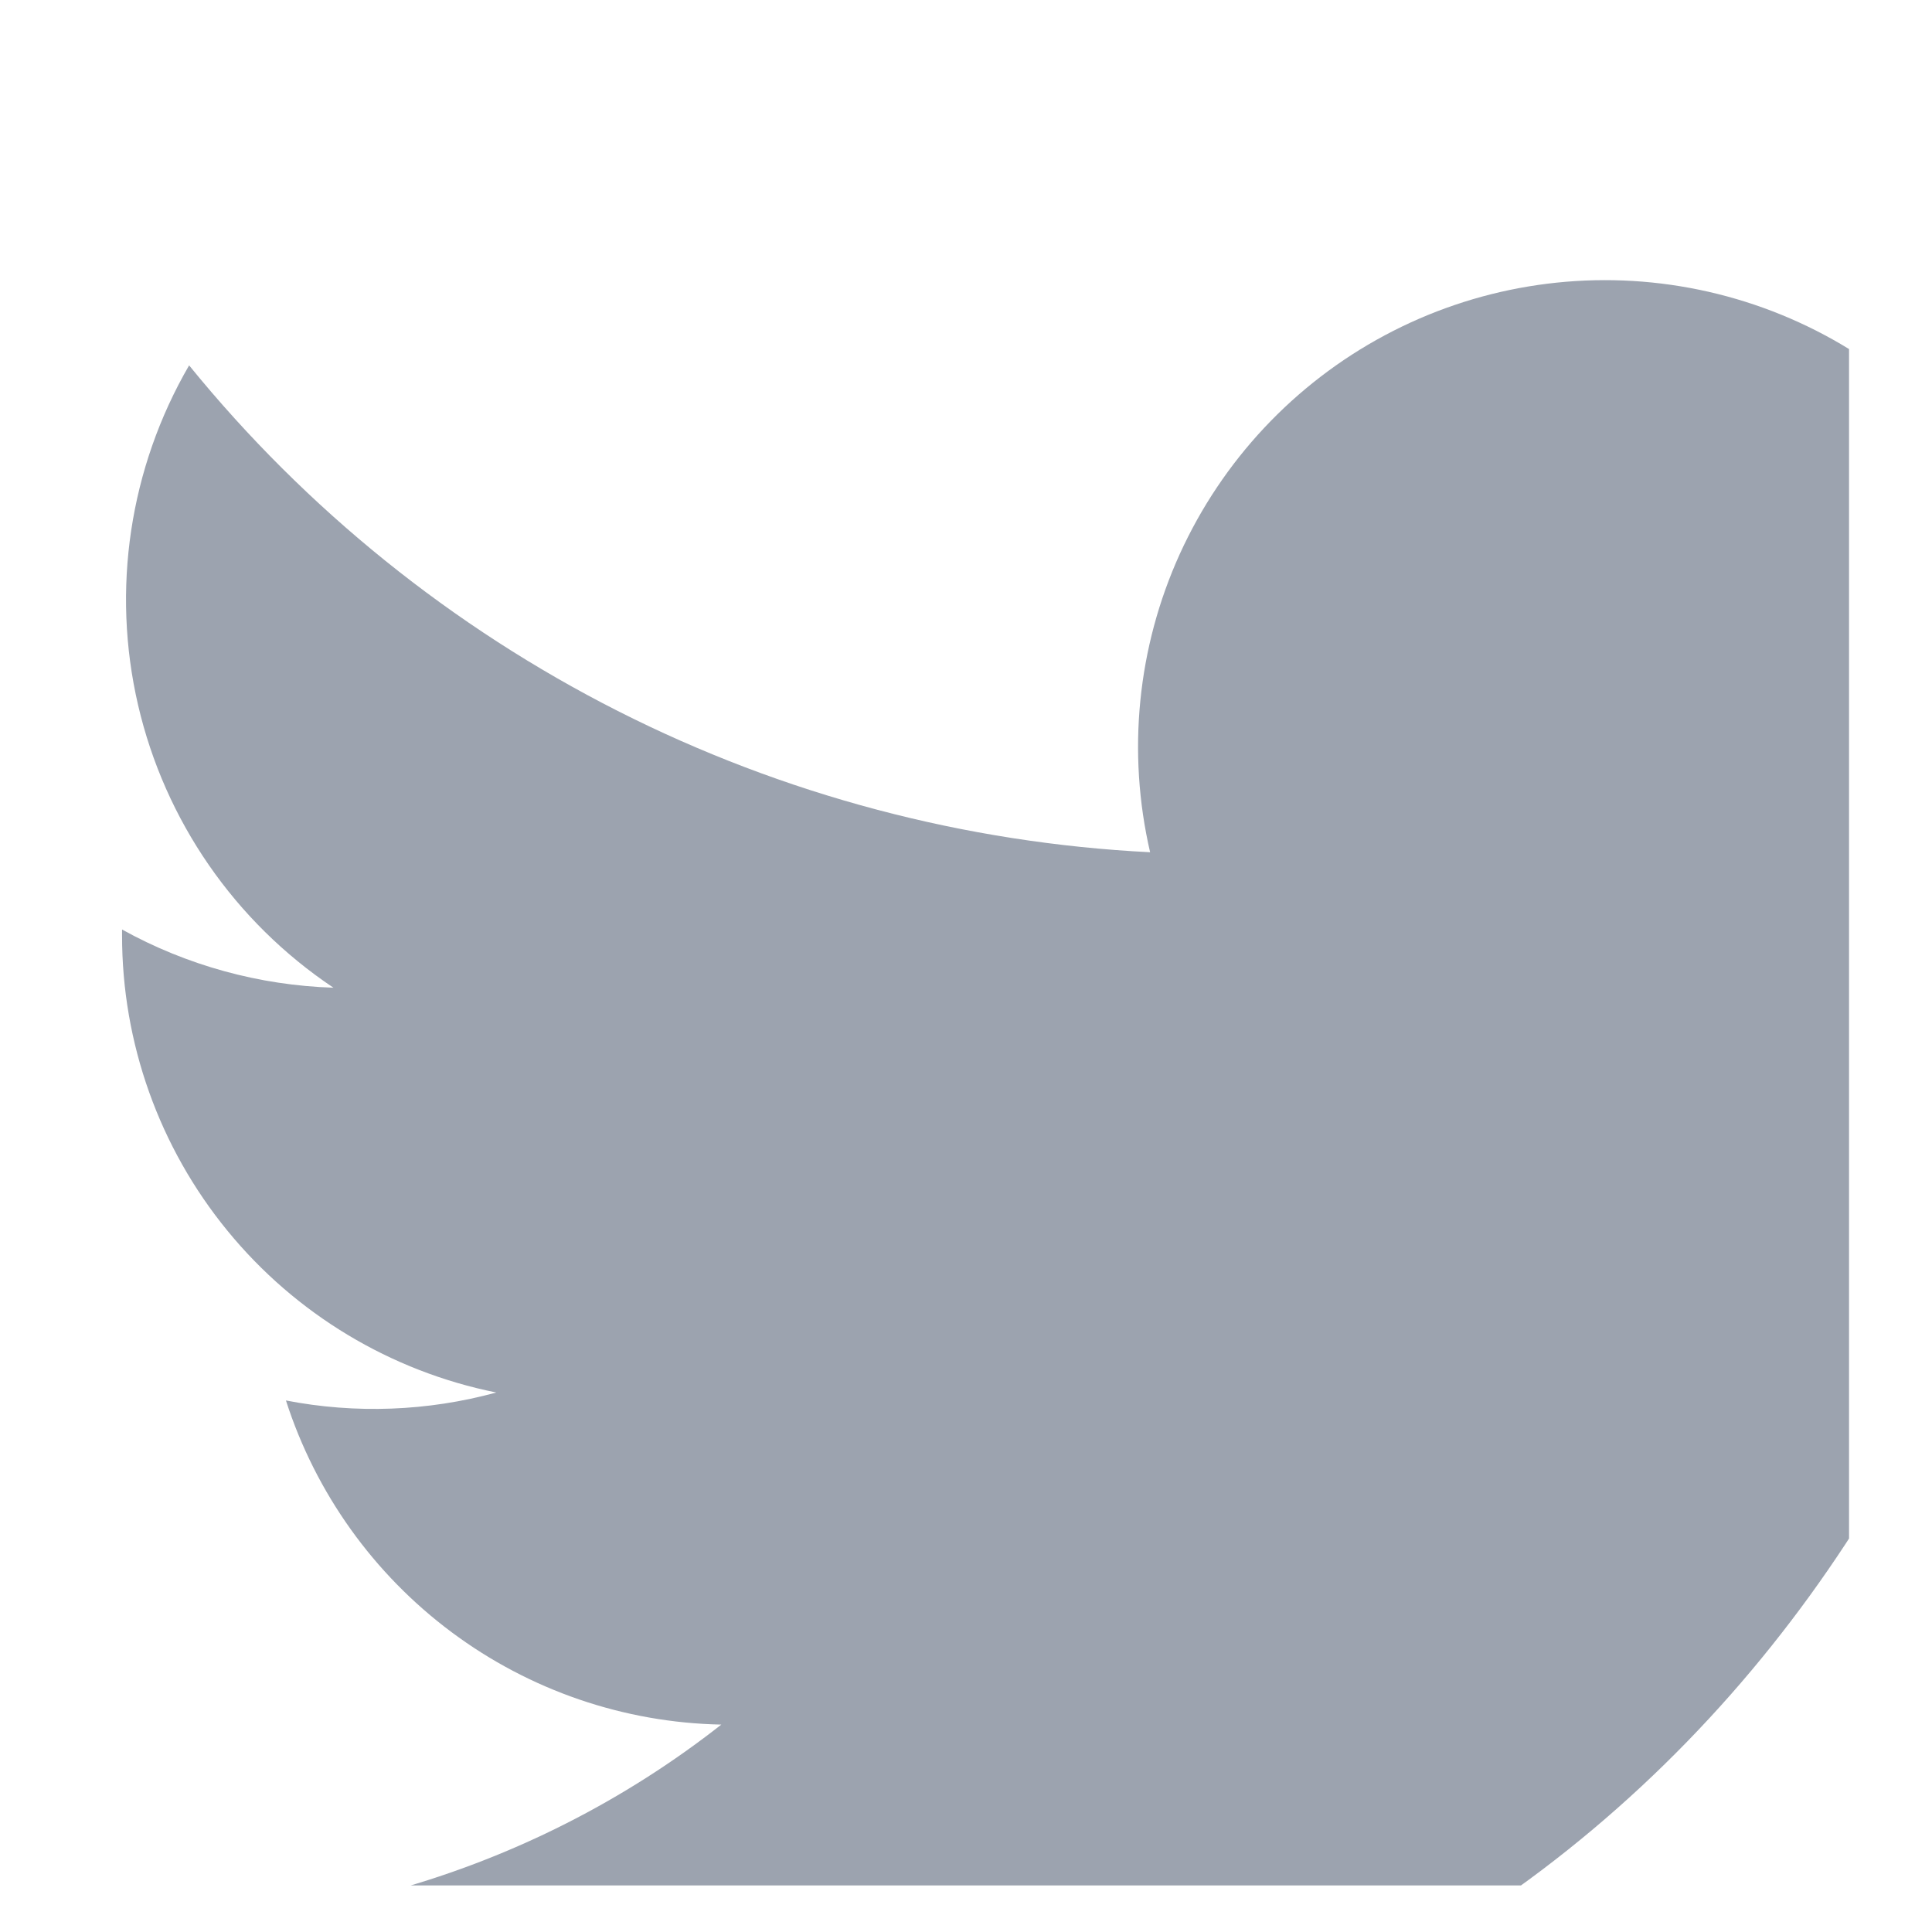 <svg width="17" height="17" viewBox="0 0 17 17" fill="none" xmlns="http://www.w3.org/2000/svg">
<g clip-path="url(#clip0_66_7716)">
<g clip-path="url(#clip1_66_7716)">
<path d="M6.562 18.716C14.107 18.716 18.235 12.463 18.235 7.042C18.235 6.866 18.23 6.687 18.223 6.511C19.026 5.93 19.719 5.211 20.27 4.387C19.522 4.72 18.728 4.937 17.915 5.031C18.771 4.518 19.412 3.712 19.718 2.762C18.913 3.239 18.032 3.576 17.113 3.758C16.495 3.1 15.677 2.665 14.786 2.519C13.895 2.373 12.98 2.525 12.184 2.951C11.388 3.377 10.755 4.053 10.381 4.875C10.008 5.697 9.916 6.619 10.12 7.499C8.489 7.417 6.893 6.994 5.436 6.256C3.98 5.518 2.694 4.482 1.664 3.215C1.14 4.118 0.979 5.187 1.215 6.204C1.451 7.221 2.066 8.111 2.934 8.691C2.282 8.67 1.644 8.495 1.074 8.179V8.229C1.073 9.177 1.401 10.096 2.001 10.829C2.601 11.563 3.437 12.066 4.367 12.253C3.763 12.418 3.13 12.442 2.516 12.323C2.778 13.138 3.288 13.851 3.974 14.362C4.661 14.874 5.49 15.158 6.347 15.175C5.495 15.844 4.52 16.338 3.477 16.63C2.434 16.921 1.344 17.004 0.27 16.873C2.147 18.078 4.331 18.717 6.562 18.716Z" fill="#9CA3AF"/>
</g>
</g>
<defs>
<clipPath id="clip0_66_7716">
<rect width="16" height="16" fill="white" transform="translate(0.27 0.59)"/>
</clipPath>
<clipPath id="clip1_66_7716">
<rect width="20" height="20" fill="white" transform="translate(0.27 0.59)"/>
</clipPath>
</defs>
</svg>
